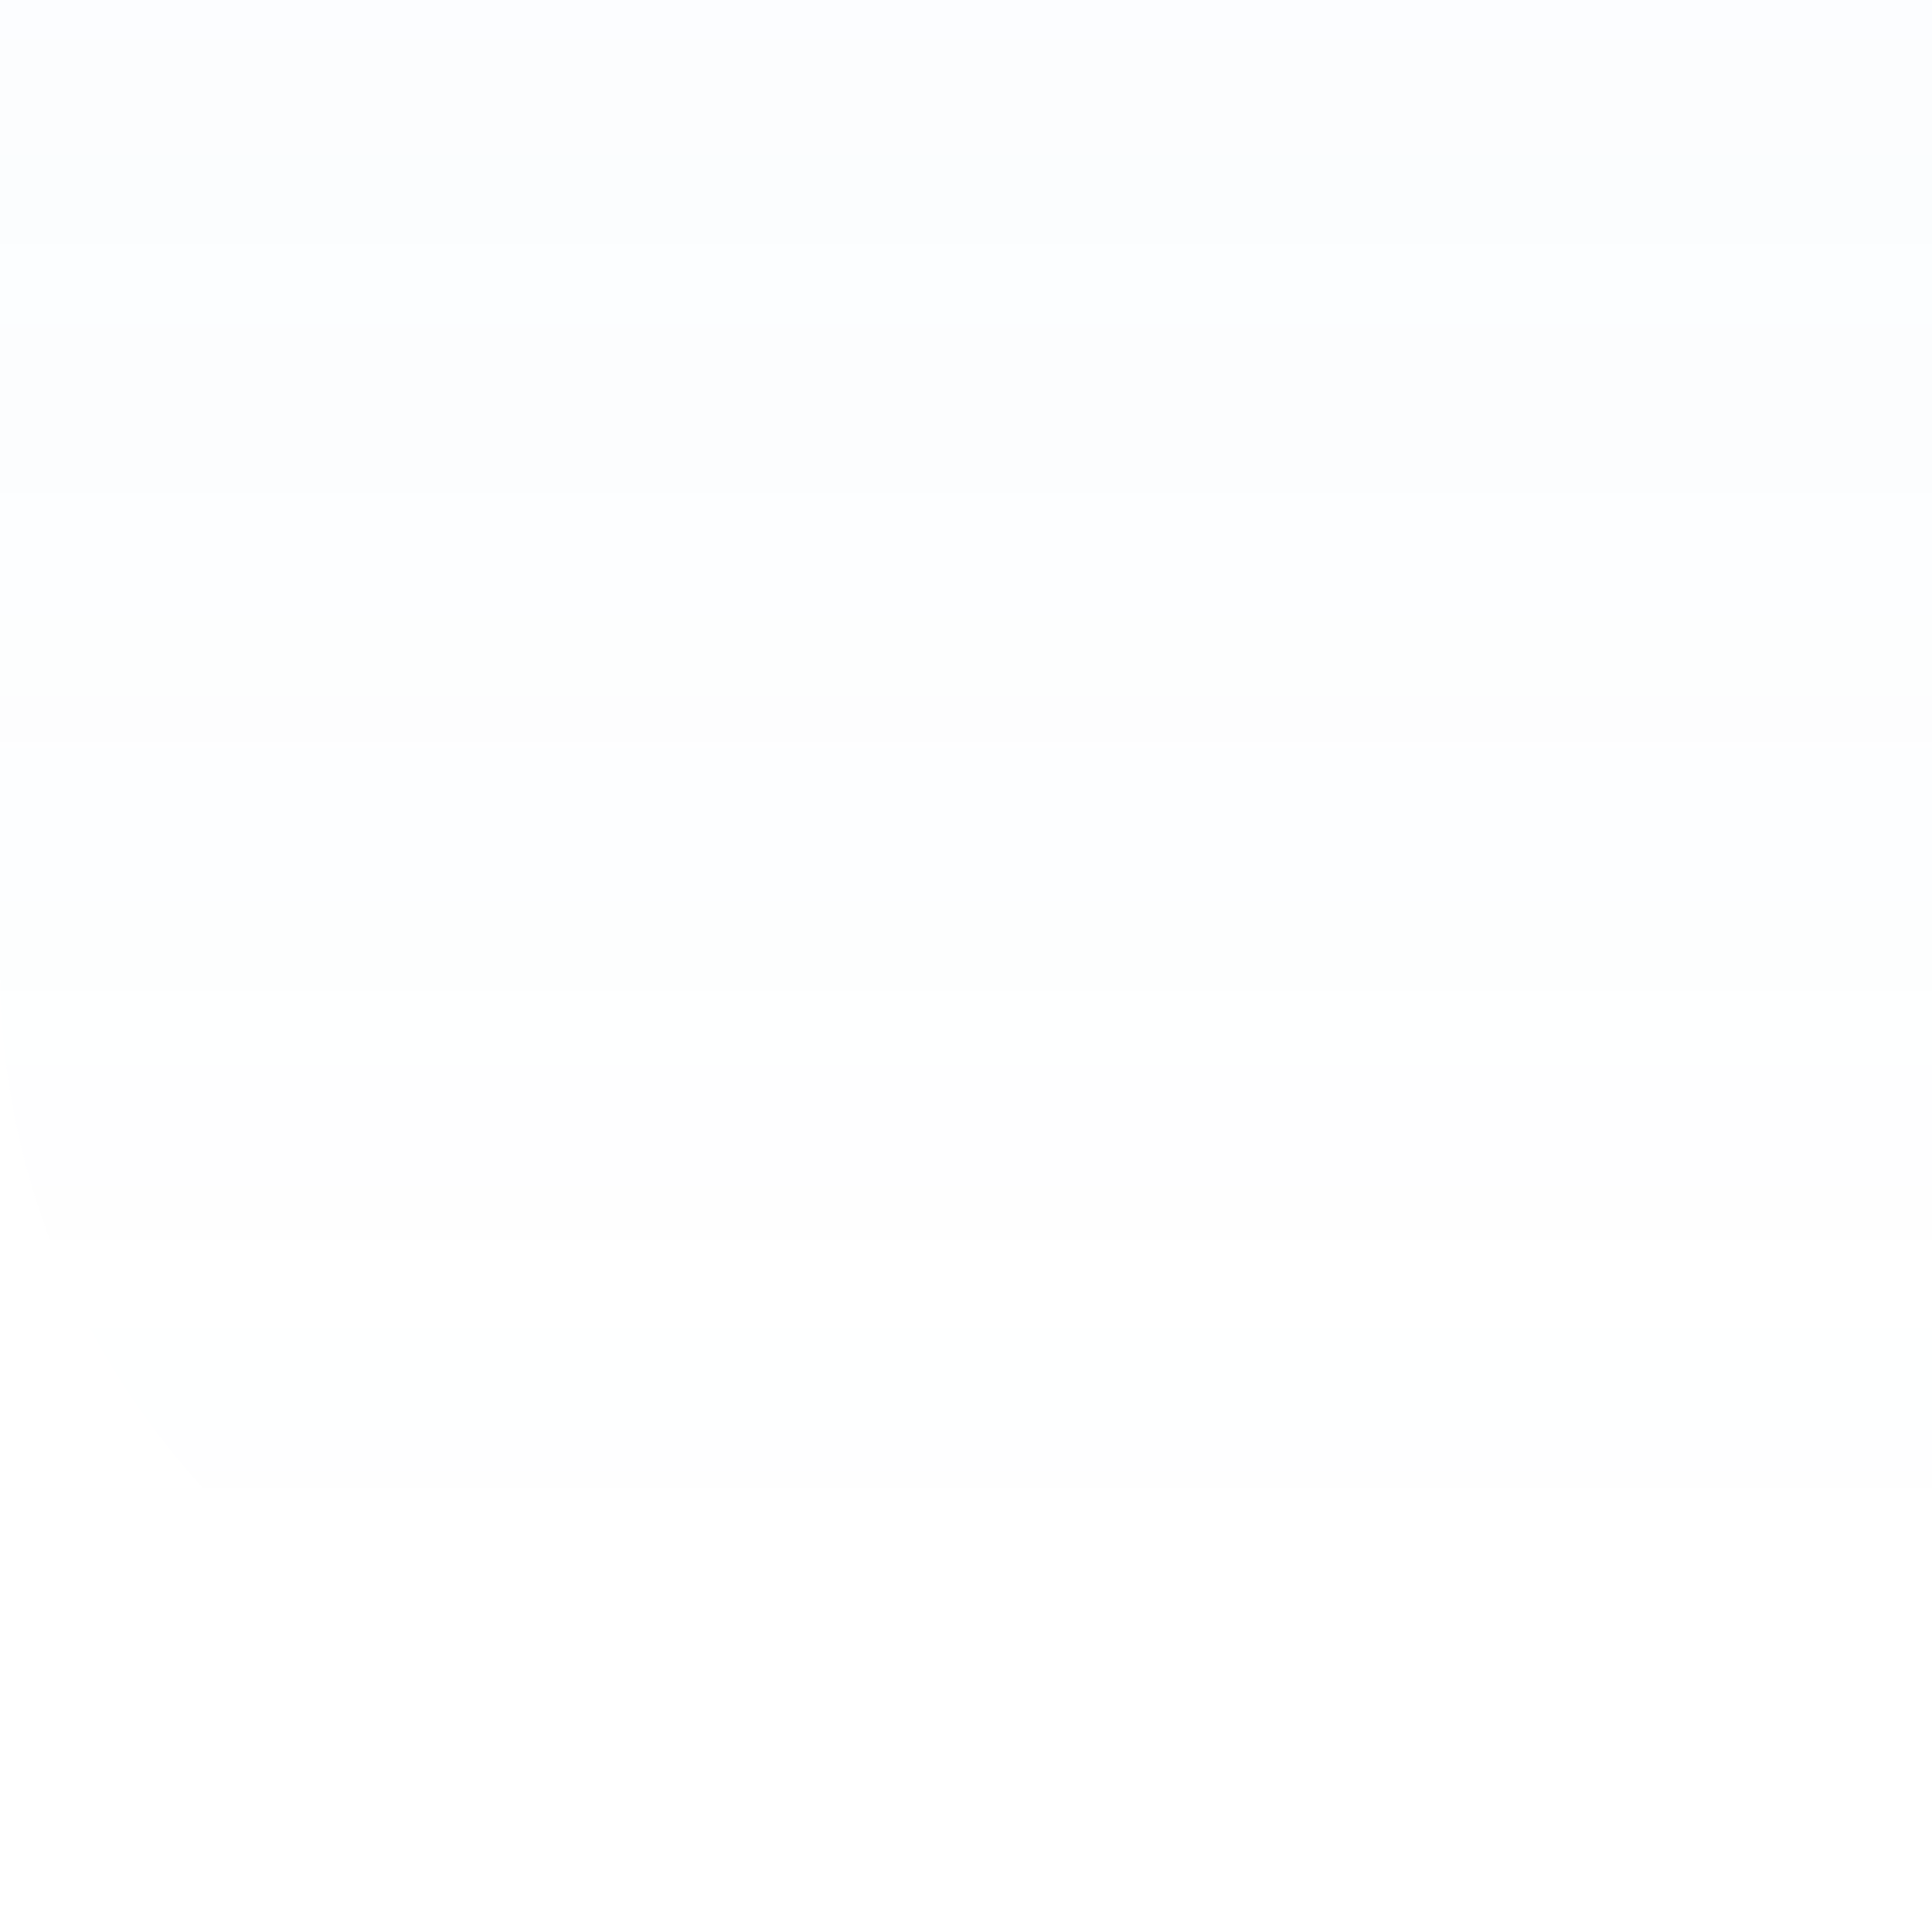 <?xml version="1.0" encoding="UTF-8"?>
<svg xmlns="http://www.w3.org/2000/svg" xmlns:xlink="http://www.w3.org/1999/xlink" baseProfile="tiny" contentScriptType="text/ecmascript" contentStyleType="text/css" height="5px" preserveAspectRatio="xMidYMid meet" version="1.1" viewBox="0 0 5 5" width="5px" x="0px" y="0px" zoomAndPan="magnify">
<rect fill="none" height="5" width="5"/>
<path d="M 1.0 0.0 L 0.5 0.0 L 0.0 0.0 L 0.0 2.5 C 0.0 3.604 0.895 4.5 2.0 4.5 L 5.0 4.5 L 5.0 4.0 L 5.0 3.5 L 5.0 0.0 L 1.0 0.0 z " fill="url(#SVGID_1_)" fill-opacity="0.25" stroke-opacity="0.25"/>
<defs>
<linearGradient gradientUnits="userSpaceOnUse" id="SVGID_1_" x1="2.499" x2="2.499" xlink:actuate="onLoad" xlink:show="other" xlink:type="simple" y1="-36.841" y2="4.171">
<stop offset="0" stop-color="#4d8dca"/>
<stop offset="1" stop-color="#70afe0" stop-opacity="0"/>
</linearGradient>
</defs>
</svg>

